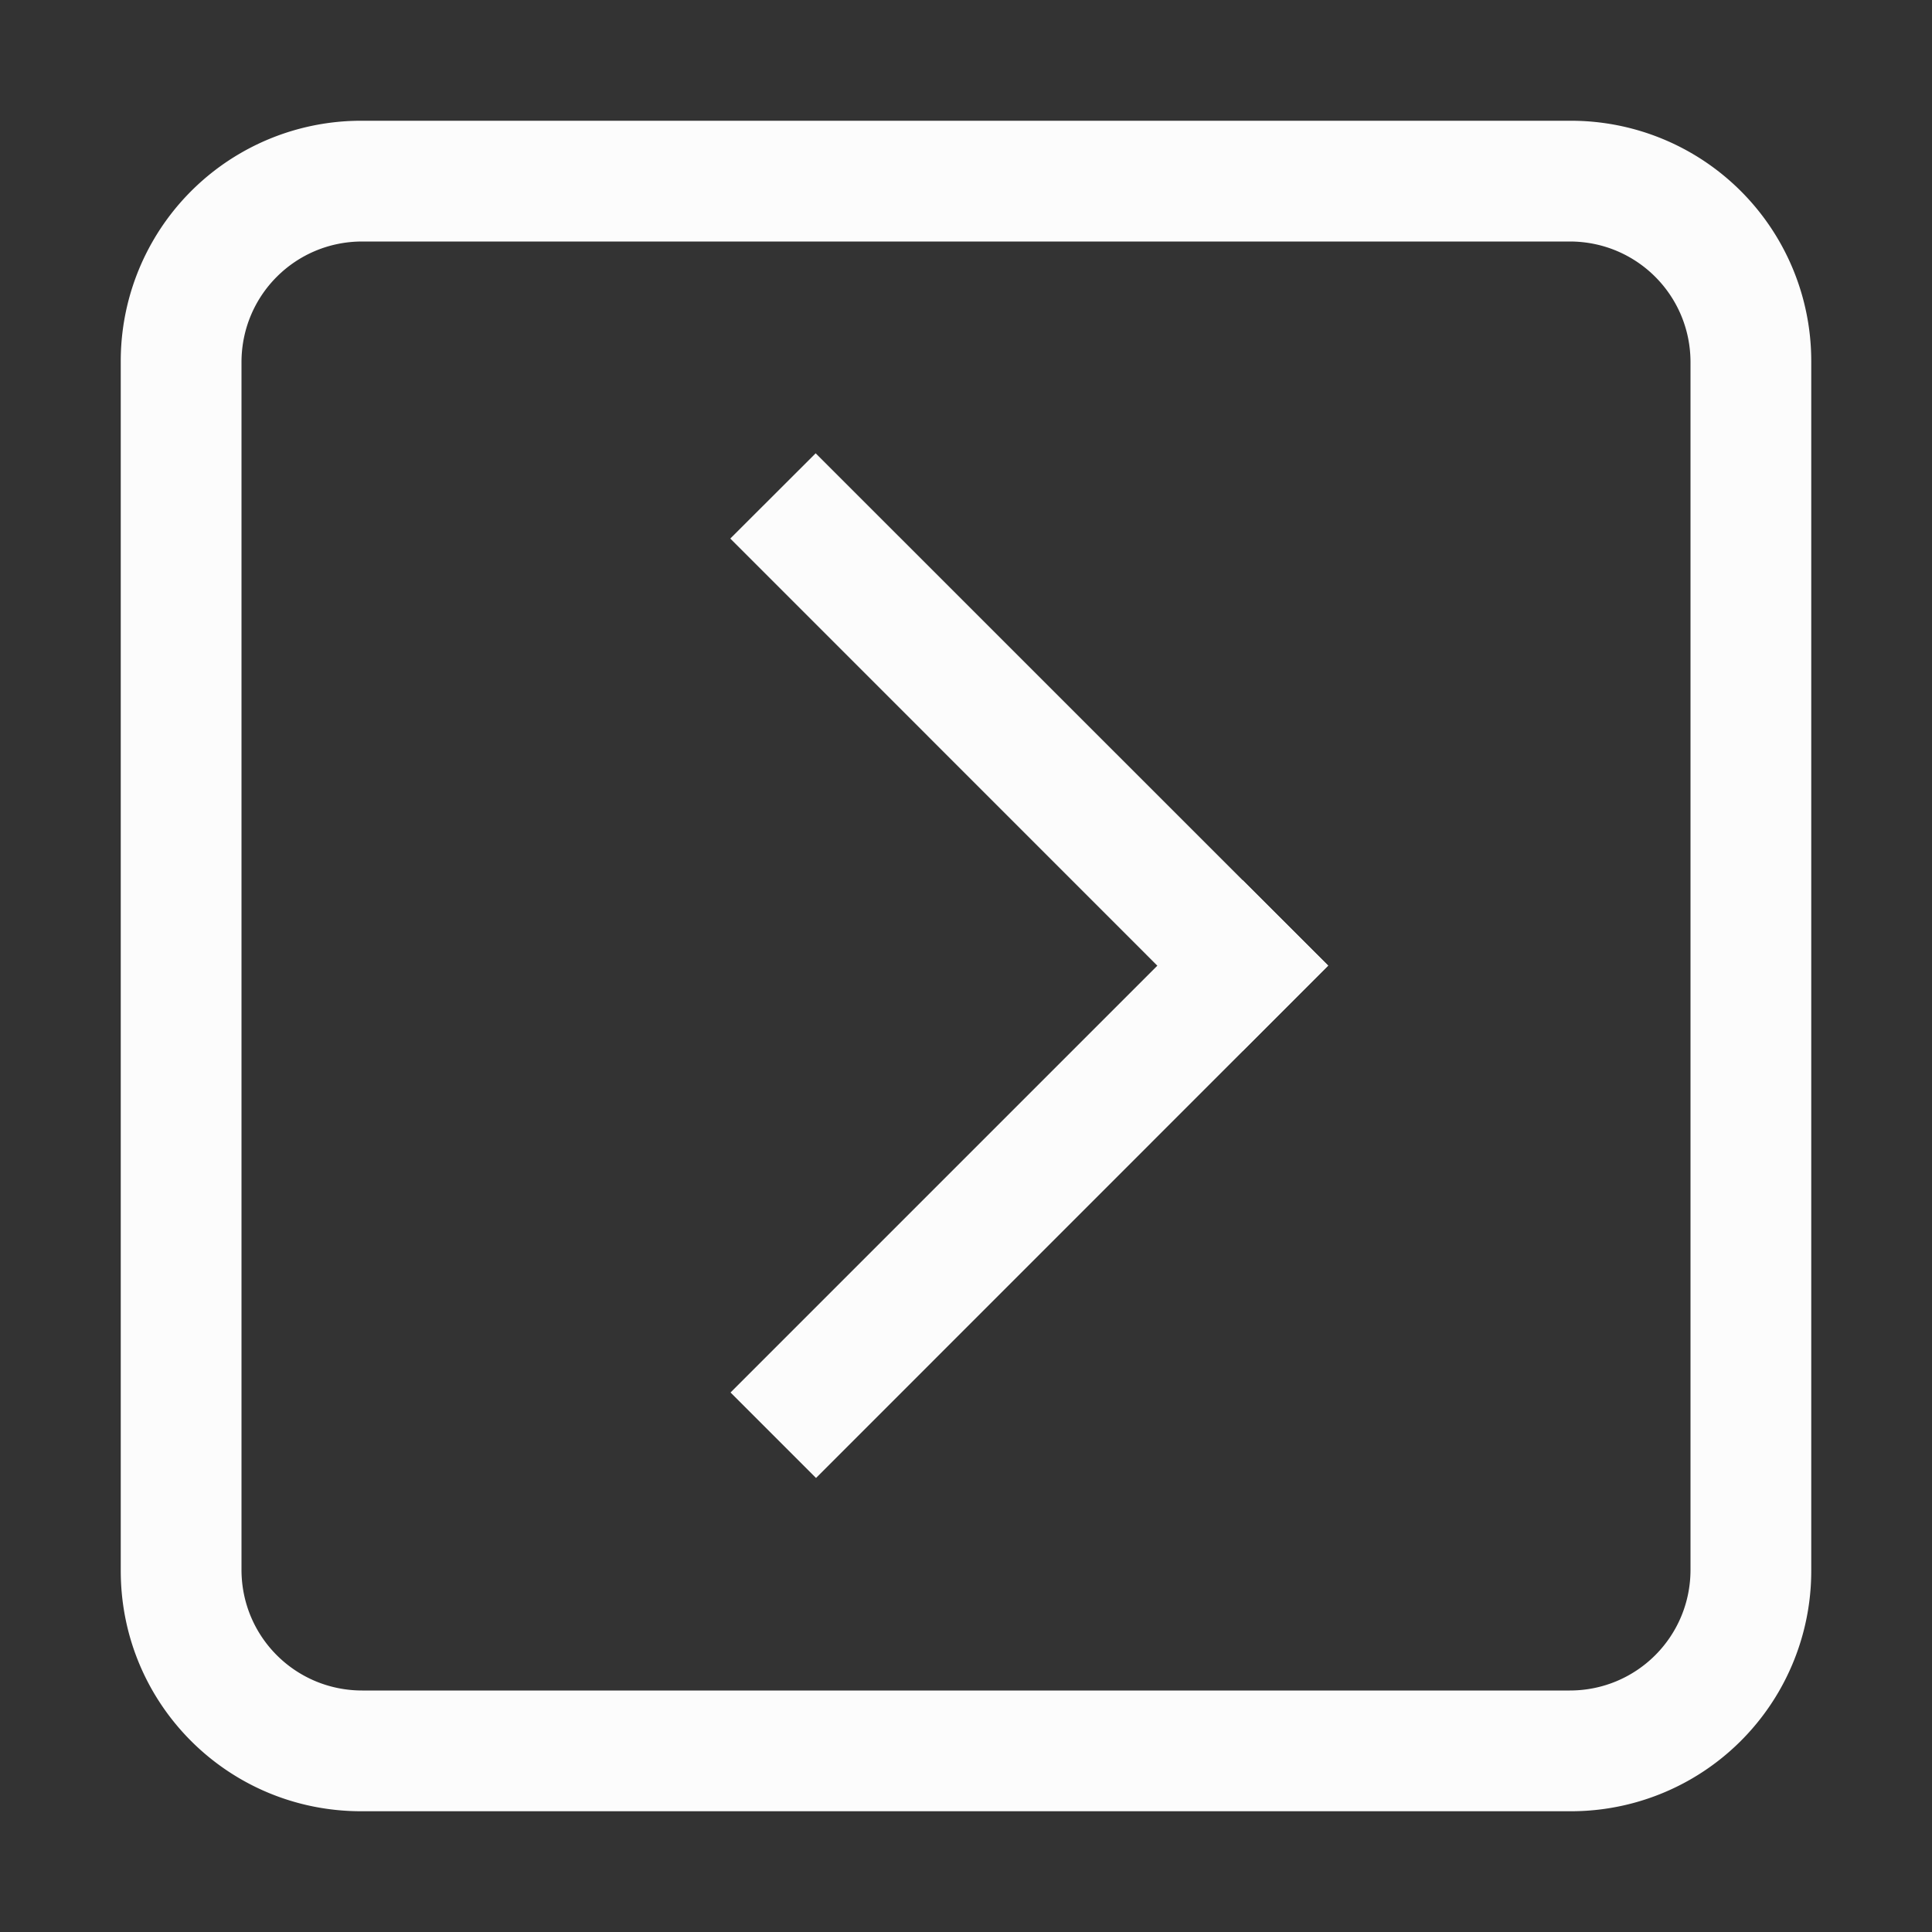 <?xml version='1.0' encoding='ASCII'?>
<svg xmlns="http://www.w3.org/2000/svg" width="16" height="16">
<rect width="100%" height="100%" fill="#333333" stroke="none"/>
<defs><style id="current-color-scheme" type="text/css">.ColorScheme-Text{color:#fcfcfc; fill:currentColor;}</style></defs><g fill="currentColor" class="ColorScheme-Text" style="fill:currentColor">
<style id="current-color-scheme" type="text/css" class="ColorScheme-Text" fill="currentColor" style="fill:currentColor">
.ColorScheme-Text{color:#fcfcfc}
</style>
<path d="M2.992 1A1.99 1.99 0 0 0 1 2.992v10.016C1 14.112 1.889 15 2.992 15h10.016A1.99 1.99 0 0 0 15 13.008V2.992A1.99 1.99 0 0 0 13.008 1zM3 2h10c.554 0 1 .446 1 1v10c0 .554-.446 1-1 1H3c-.554 0-1-.446-1-1V3c0-.554.446-1 1-1" class="ColorScheme-Text" style="fill:currentColor" fill="currentColor"/>
<path d="m6.755 3.754 4.243 4.242-.707.708L6.048 4.46z" class="ColorScheme-Text" fill="currentColor" style="fill:currentColor"/>
<path d="M6.758 12.24 11 7.997l-.708-.707-4.242 4.242z" class="ColorScheme-Text" fill="currentColor" style="fill:currentColor"/>
</g>
</svg>

